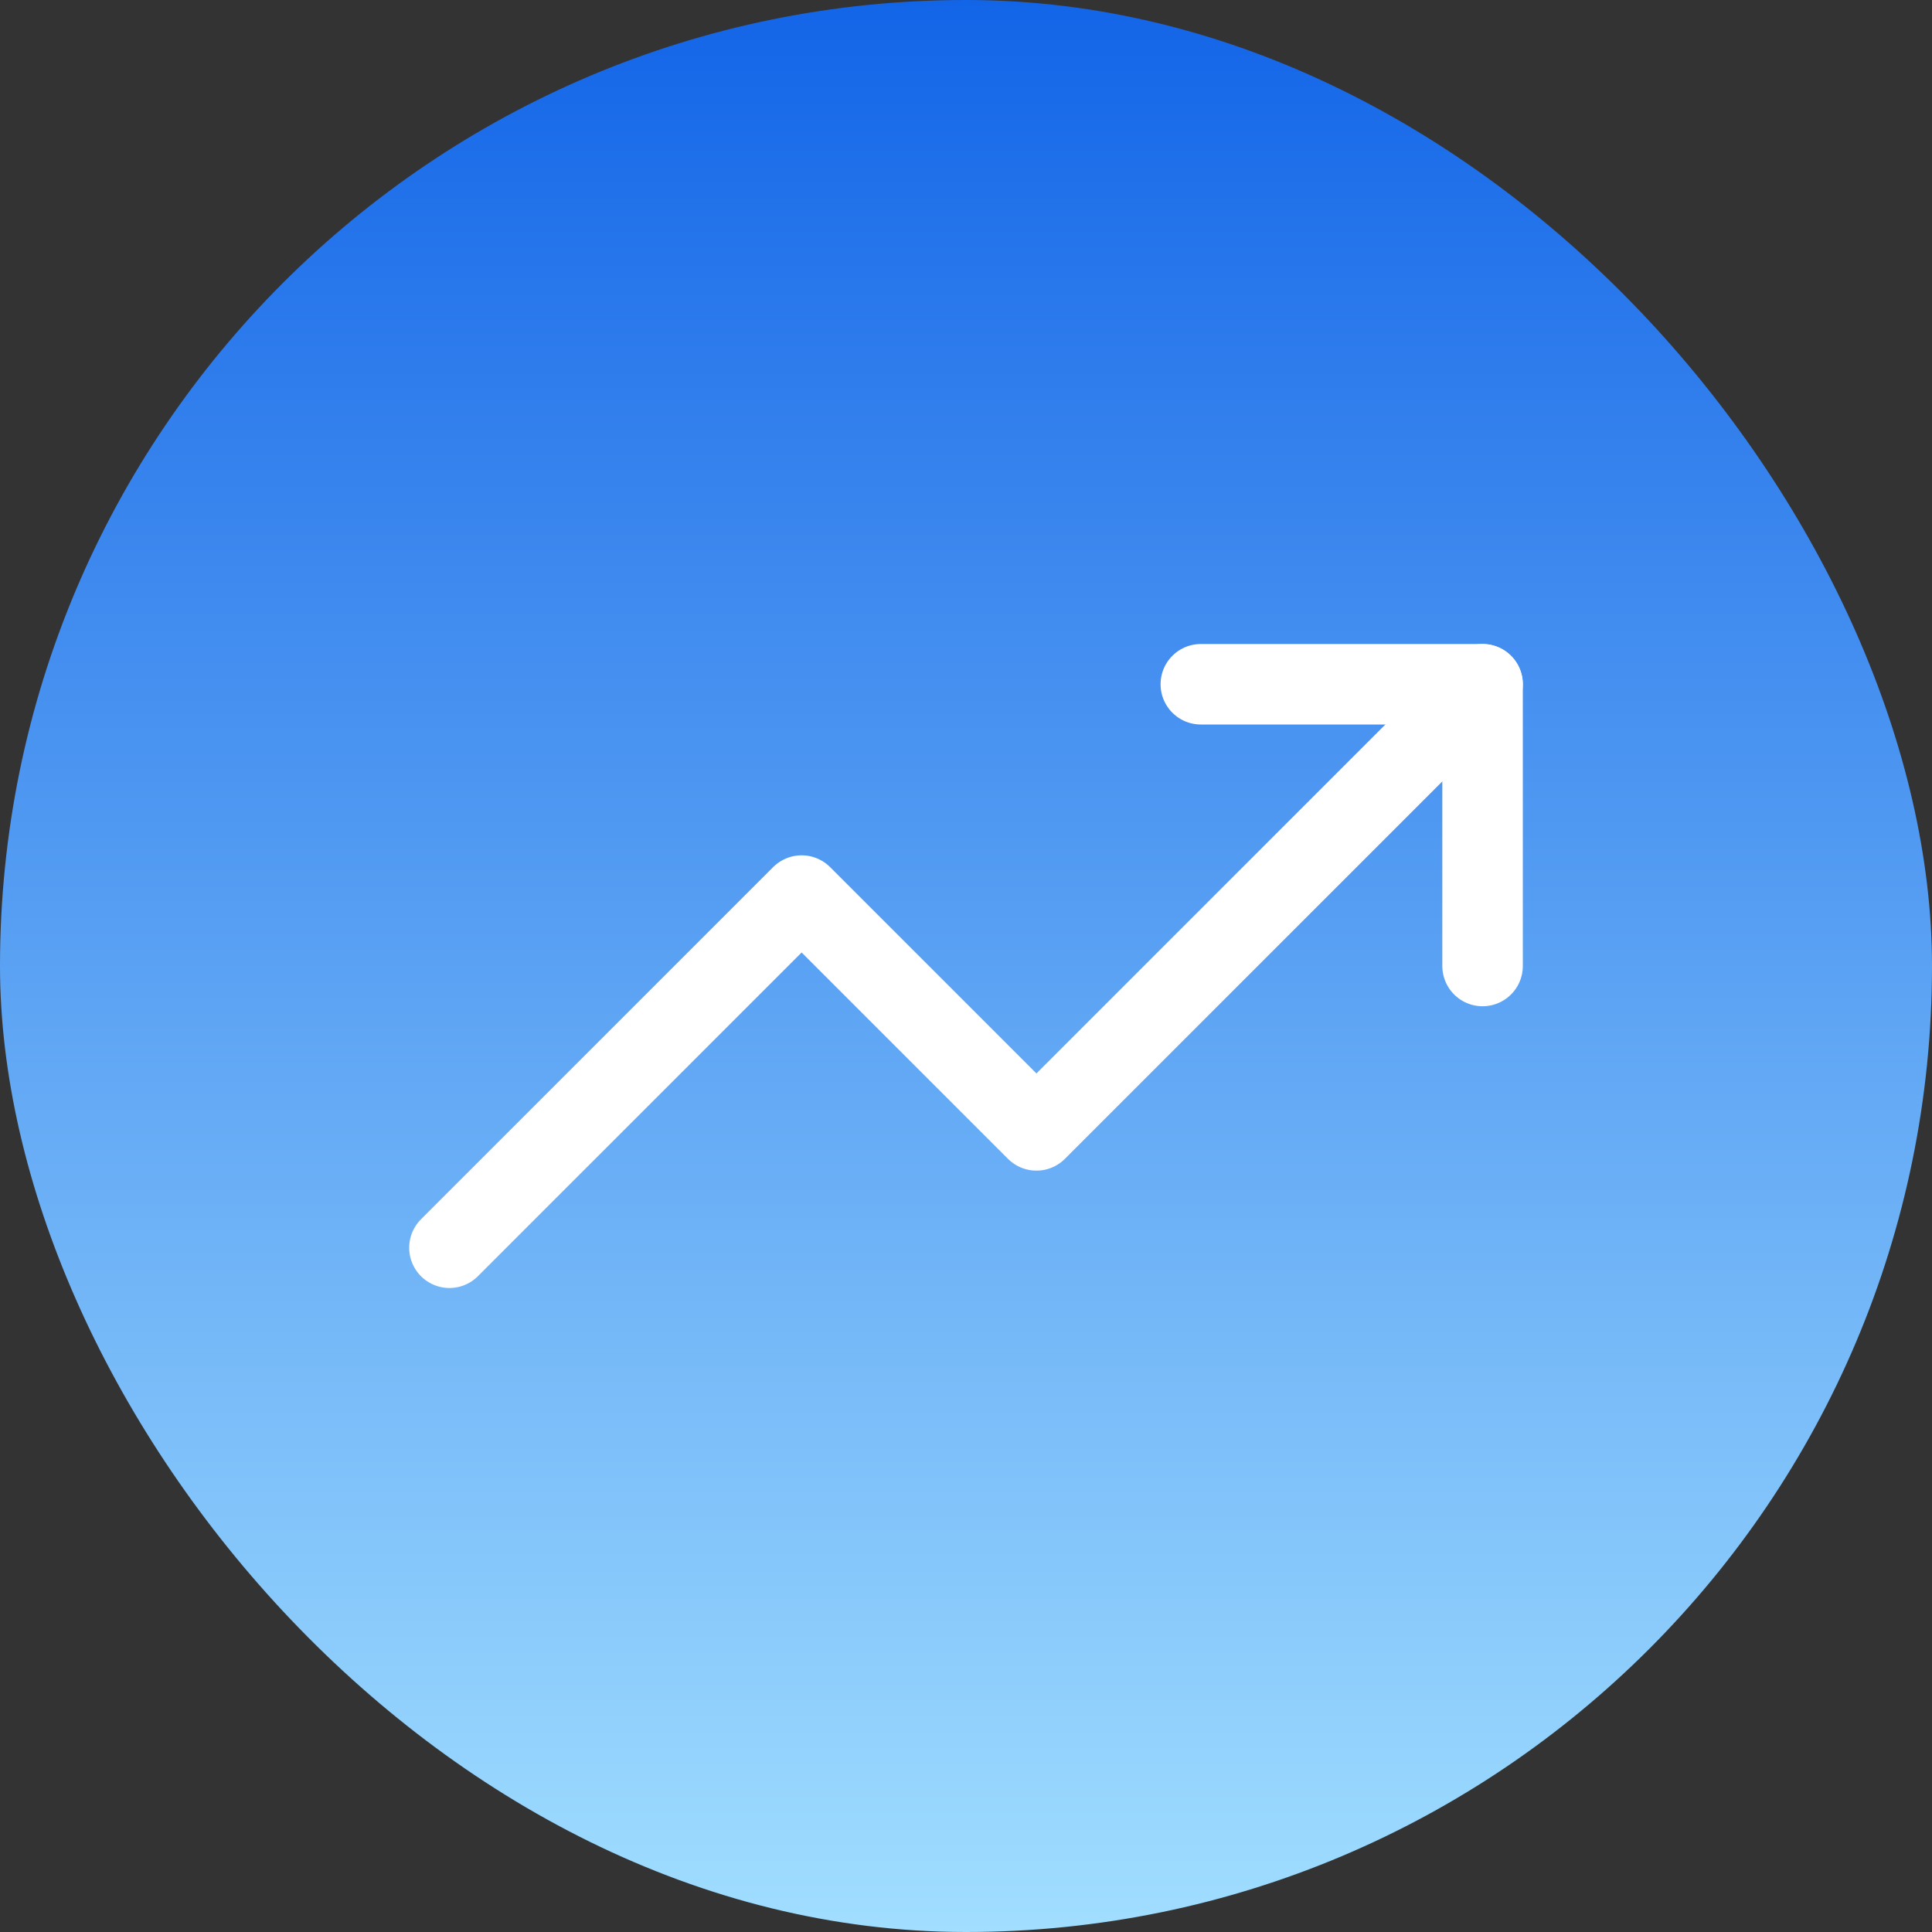 <svg width="24" height="24" viewBox="0 0 24 24" fill="none" xmlns="http://www.w3.org/2000/svg">
<rect x="0" y="0" width="24" height="24" fill="#333333" stroke="none"/>
<rect width="24" height="24" rx="12" fill="url(#paint0_linear_107_94)"/>
<path d="M18.417 8.5L12.875 14.042L9.958 11.125L5.583 15.5" stroke="white" stroke-linecap="round" stroke-linejoin="round"/>
<path d="M14.917 8.5H18.417V12" stroke="white" stroke-linecap="round" stroke-linejoin="round"/>
<defs>
<linearGradient id="paint0_linear_107_94" x1="12" y1="0" x2="12" y2="24" gradientUnits="userSpaceOnUse">
<stop stop-color="#1365E8"/>
<stop offset="1" stop-color="#A1DEFF"/>
</linearGradient>
</defs>
</svg>
